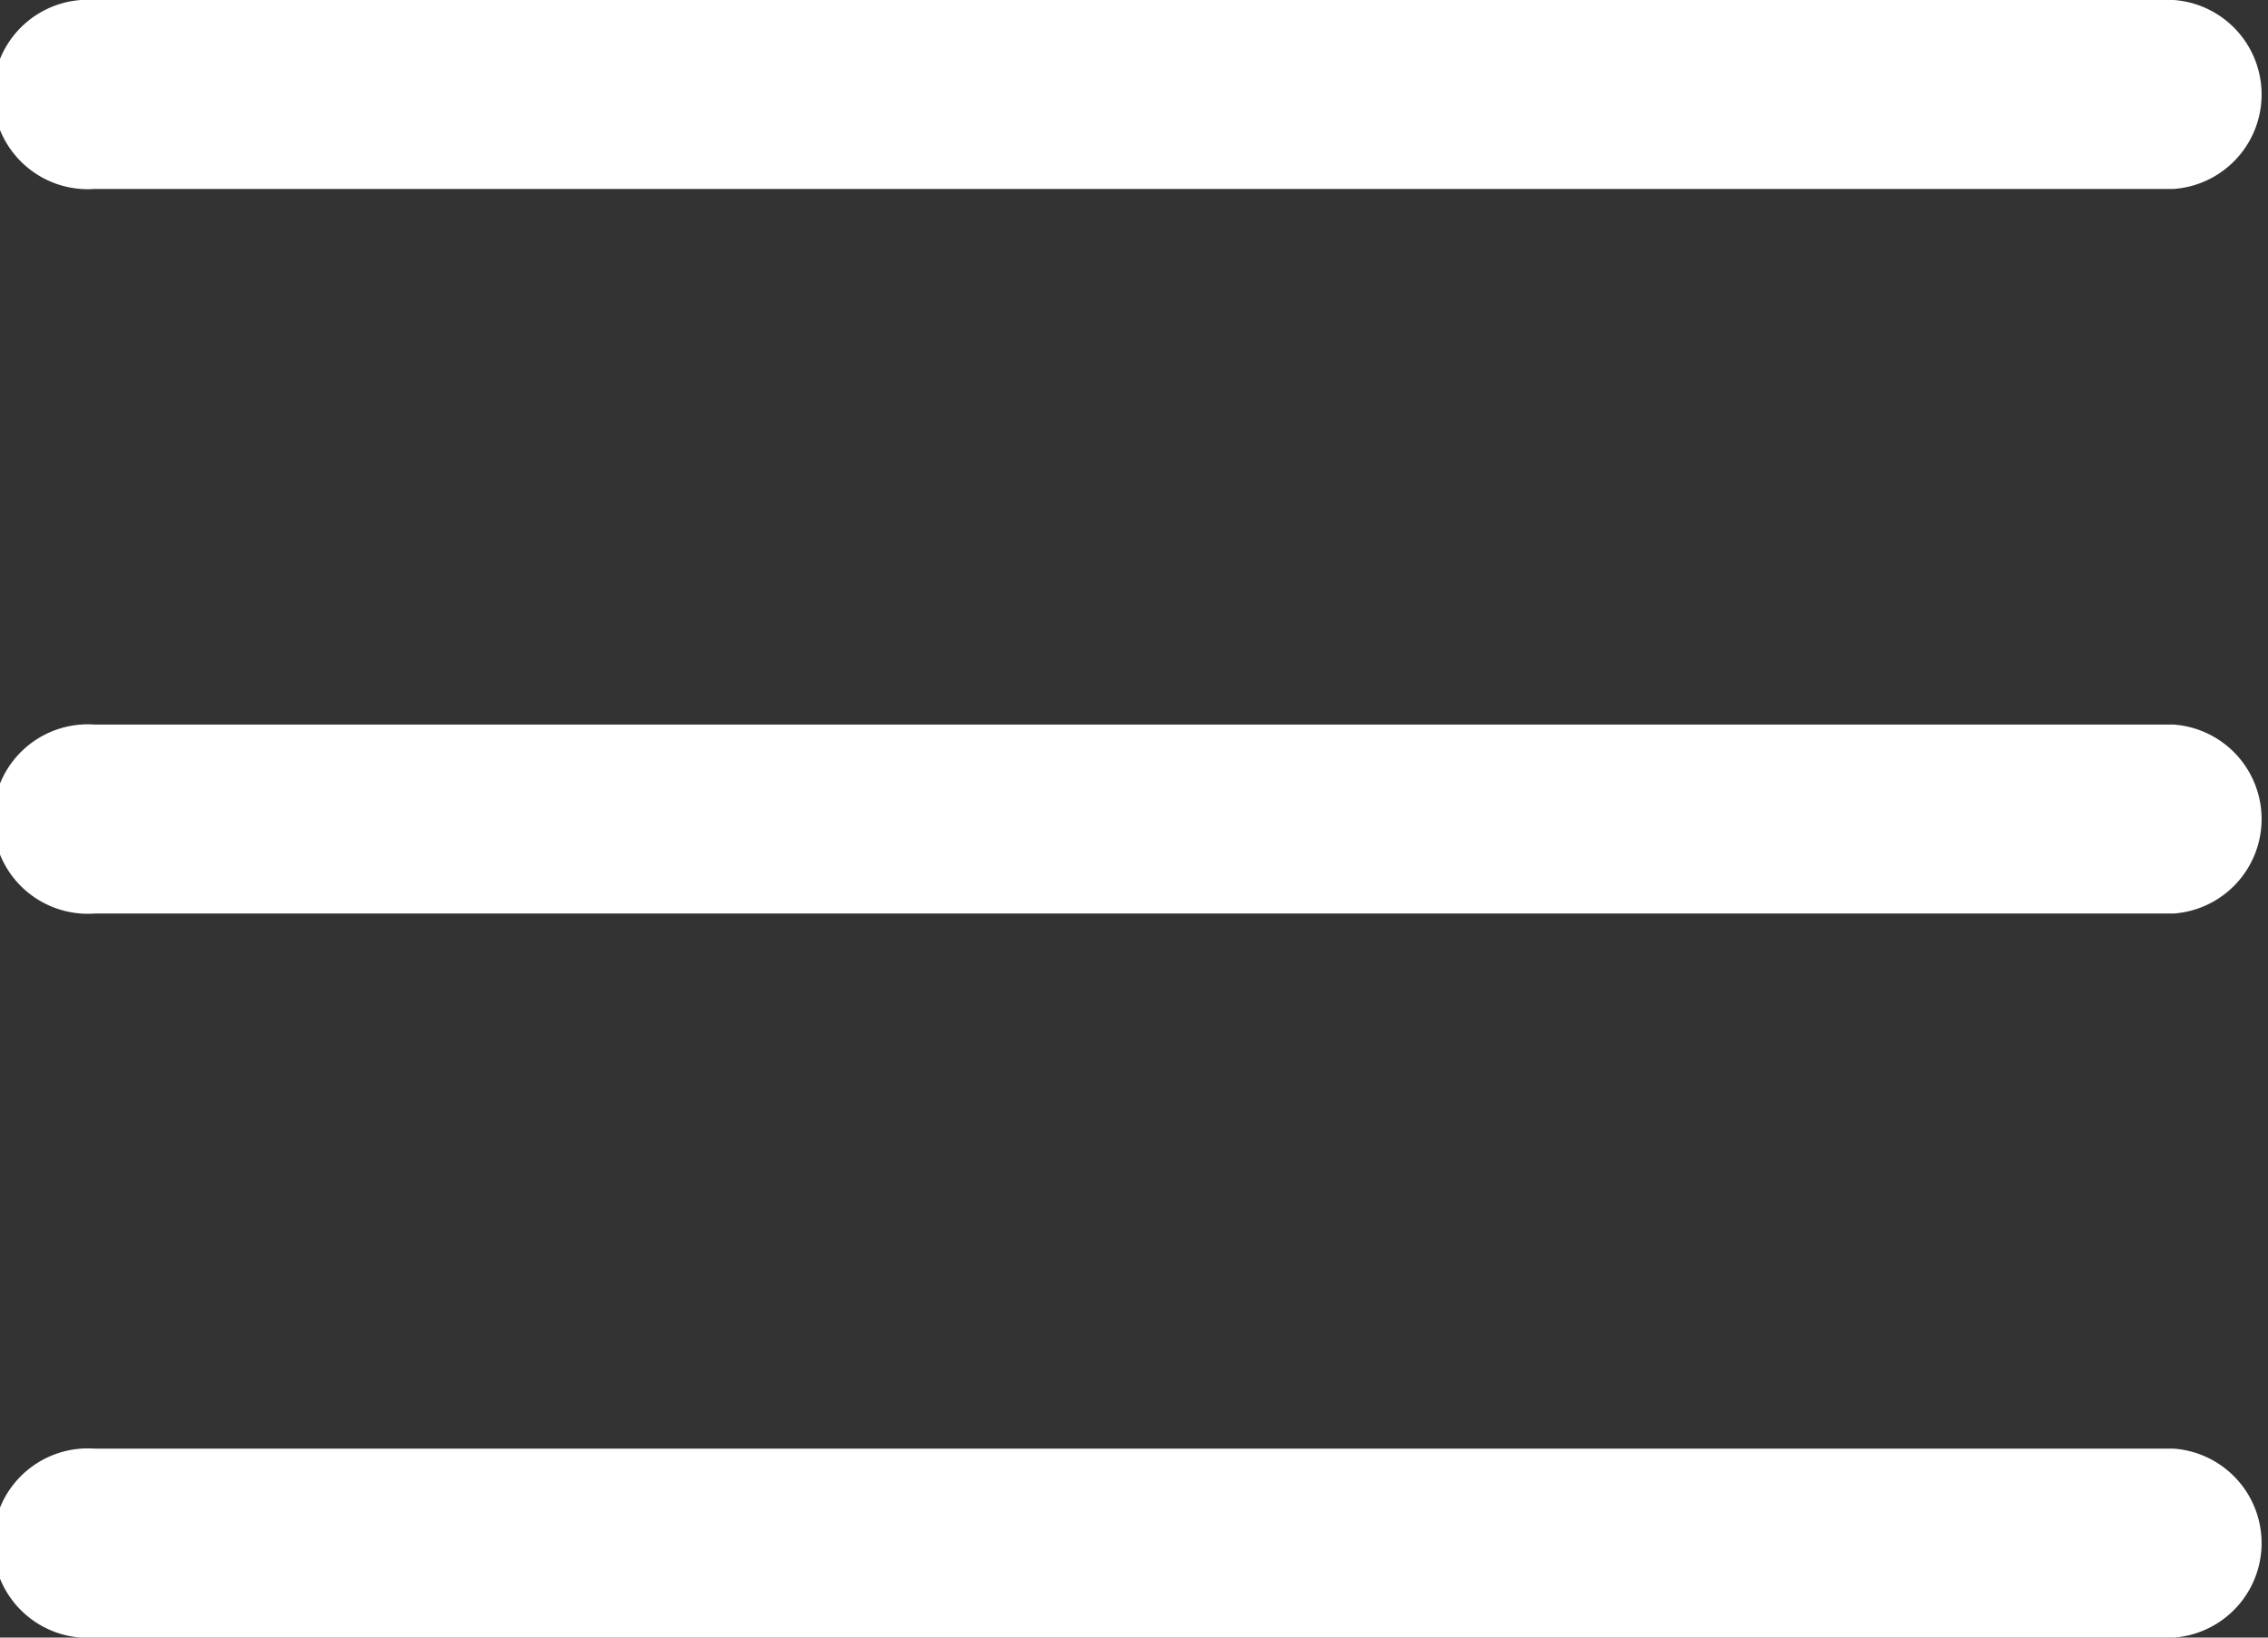 <svg xmlns="http://www.w3.org/2000/svg" viewBox="0 0 45 32.5"><rect x="0" y="0" width="45" height="32.5" fill="#333333" stroke="none"/><defs><style>.cls-1{fill:#fff;}</style></defs><title>menu</title><g id="Capa_2" data-name="Capa 2"><g id="Textos"><path class="cls-1" d="M43.13,18.13H1.88a1.88,1.88,0,1,1,0-3.75H43.13a1.88,1.88,0,0,1,0,3.75Z"/><path class="cls-1" d="M43.13,3.75H1.88A1.88,1.88,0,1,1,1.88,0H43.13a1.88,1.88,0,0,1,0,3.75Z"/><path class="cls-1" d="M43.13,32.5H1.88a1.88,1.88,0,1,1,0-3.75H43.13a1.88,1.88,0,0,1,0,3.75Z"/></g></g></svg>